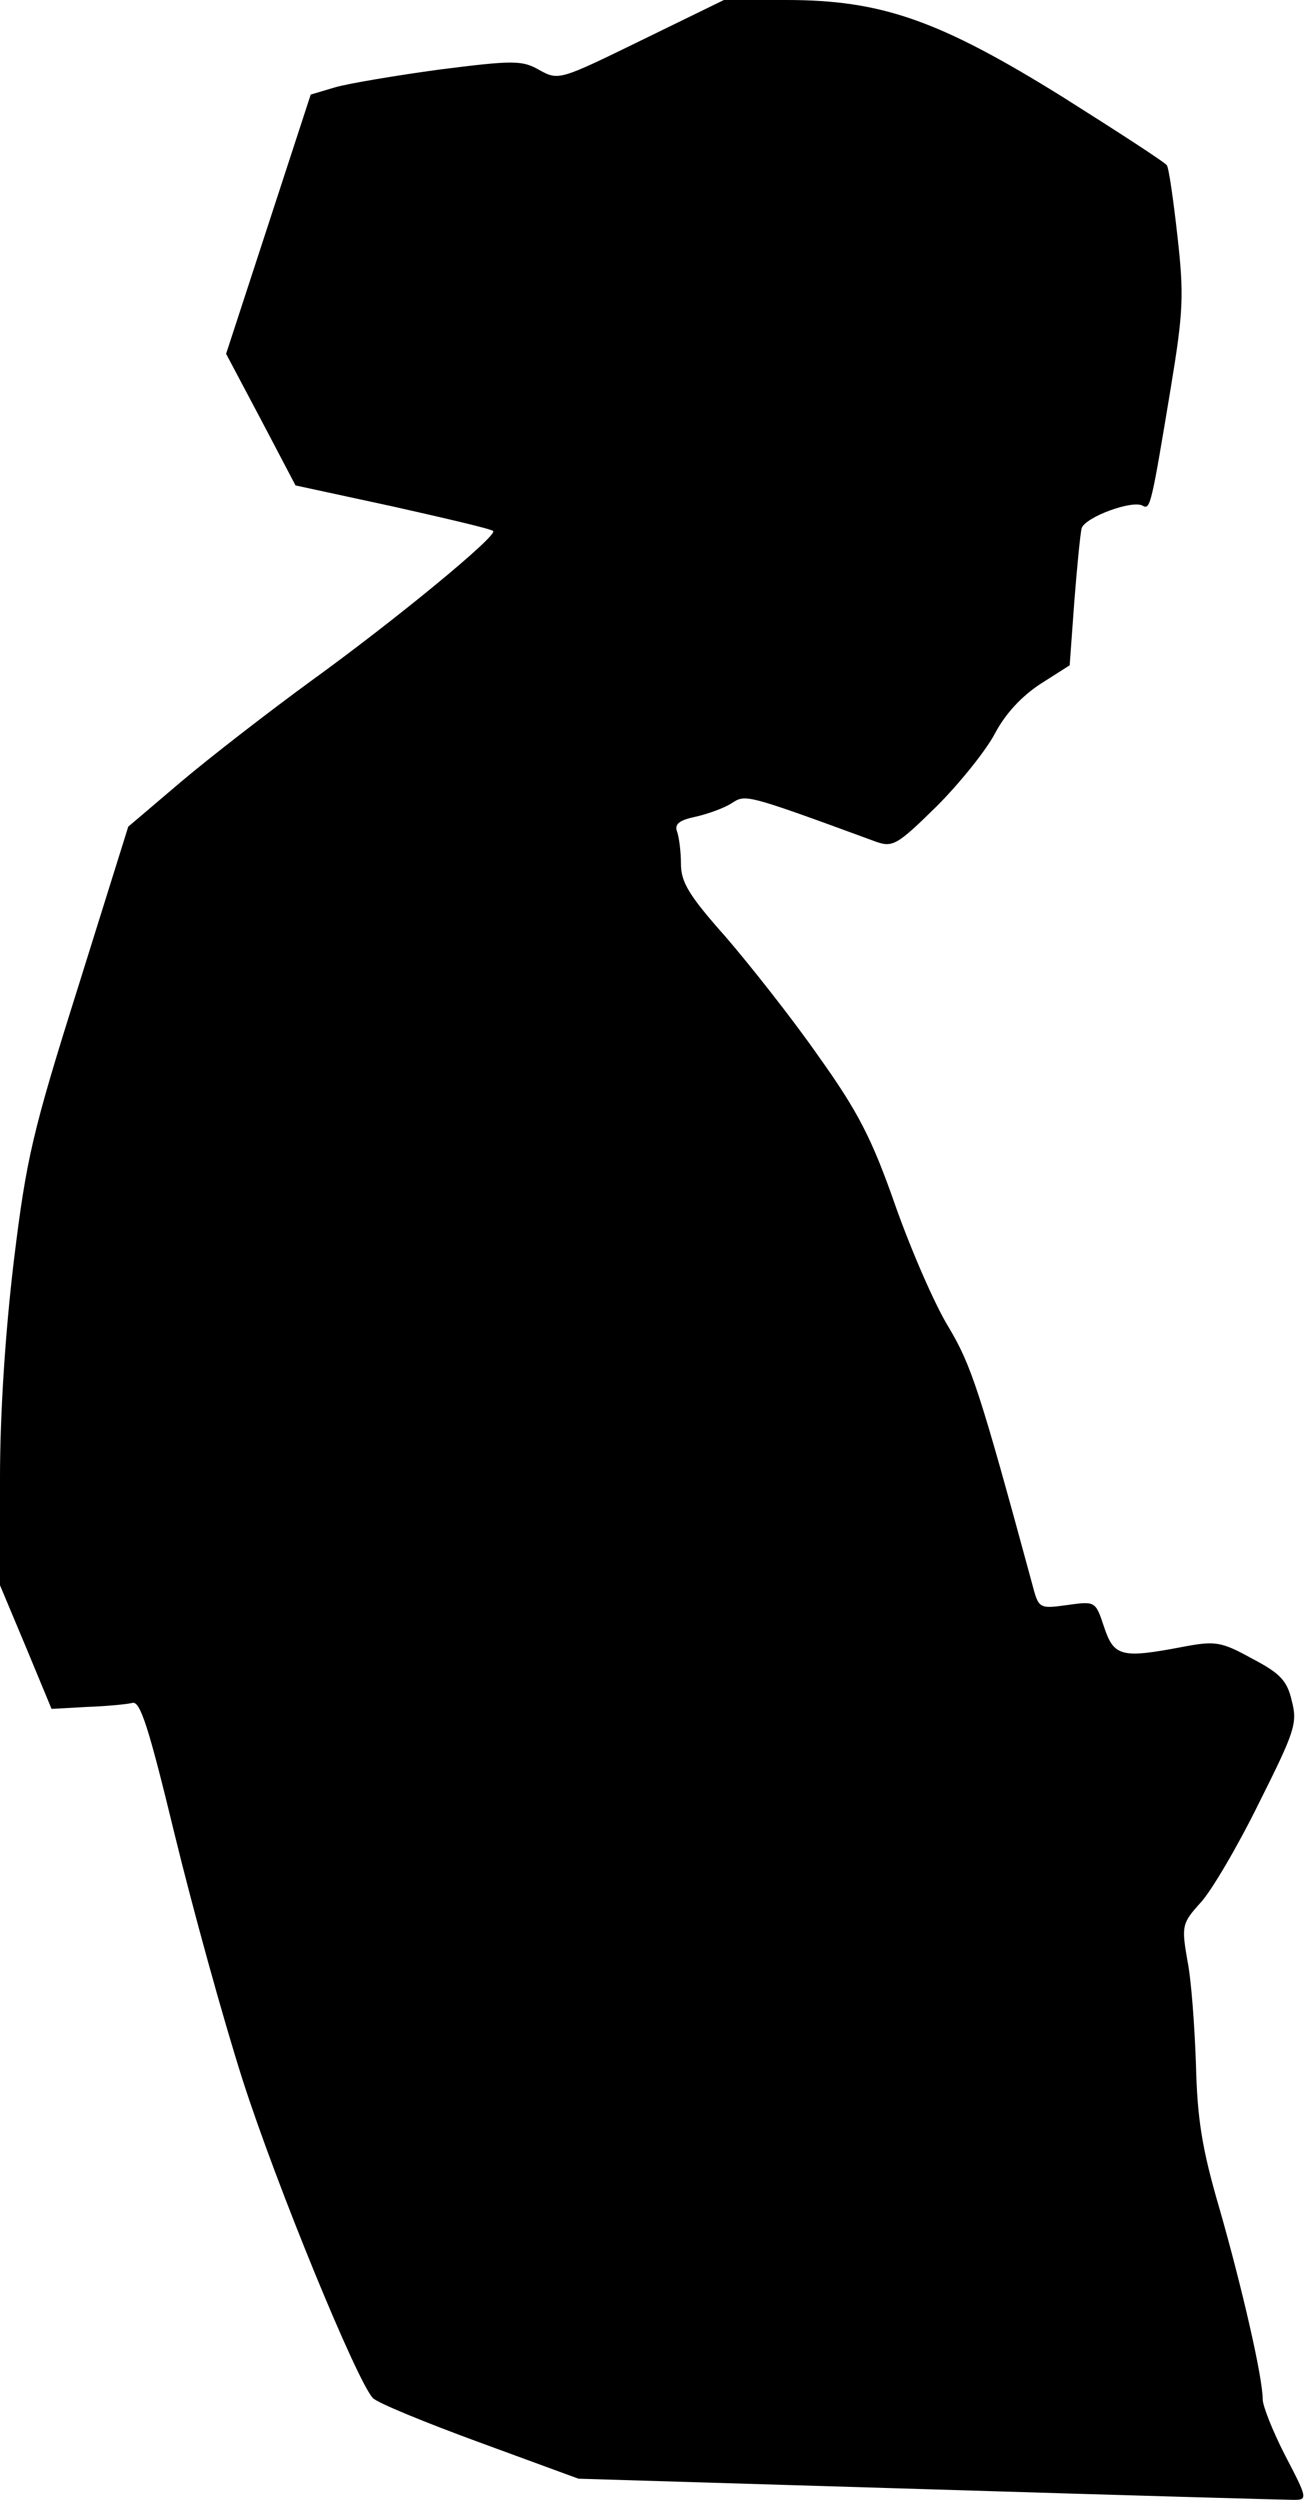 <?xml version="1.0" standalone="no"?>
<!DOCTYPE svg PUBLIC "-//W3C//DTD SVG 20010904//EN"
 "http://www.w3.org/TR/2001/REC-SVG-20010904/DTD/svg10.dtd">
<svg version="1.0" xmlns="http://www.w3.org/2000/svg"
 width="198pt" height="378pt" viewBox="0 0 198 378"
 preserveAspectRatio="xMidYMid meet">
<g transform="translate(0,378) scale(0.1,-0.1)"
fill="#000000" stroke="none">
<path fill="#000000" stroke="none" d="M970 3719 c-123 -60 -125 -61 -154 -45
-26 15 -39 15 -150 1 -66 -9 -138 -21 -159 -27 l-37 -11 -64 -196 -64 -196 53
-100 52 -99 148 -32 c80 -18 149 -34 151 -37 7 -7 -150 -136 -276 -227 -63
-46 -151 -114 -196 -152 l-80 -68 -76 -243 c-69 -219 -78 -258 -97 -413 -13
-109 -21 -230 -21 -331 l0 -160 39 -93 39 -94 54 3 c29 1 60 4 68 6 12 4 25
-37 64 -198 27 -111 73 -278 103 -372 51 -159 173 -456 197 -481 6 -7 79 -37
161 -67 l150 -55 530 -16 c292 -9 540 -16 552 -16 21 0 21 2 -13 67 -19 37
-34 75 -34 85 0 33 -31 168 -65 287 -27 92 -34 137 -36 220 -2 57 -7 128 -13
157 -9 52 -8 56 20 87 16 17 56 85 88 150 54 108 59 121 50 155 -7 31 -18 42
-60 64 -47 26 -56 27 -104 18 -94 -18 -105 -15 -120 30 -13 39 -13 39 -56 33
-43 -6 -43 -5 -53 33 -79 291 -92 330 -126 387 -21 34 -57 117 -81 185 -35
100 -56 141 -116 225 -39 56 -103 137 -140 180 -56 63 -68 83 -68 111 0 19 -3
41 -6 49 -4 11 4 17 28 22 18 4 43 13 54 20 22 14 18 16 217 -57 27 -10 33 -7
94 53 35 35 75 85 88 110 16 30 40 56 69 75 l44 28 7 96 c4 52 9 102 11 111 5
17 78 44 93 34 11 -6 13 4 42 179 19 115 20 140 10 229 -6 54 -13 103 -16 107
-2 4 -73 50 -157 103 -188 117 -275 147 -419 147 l-94 0 -125 -61z"/>
</g>
</svg>
